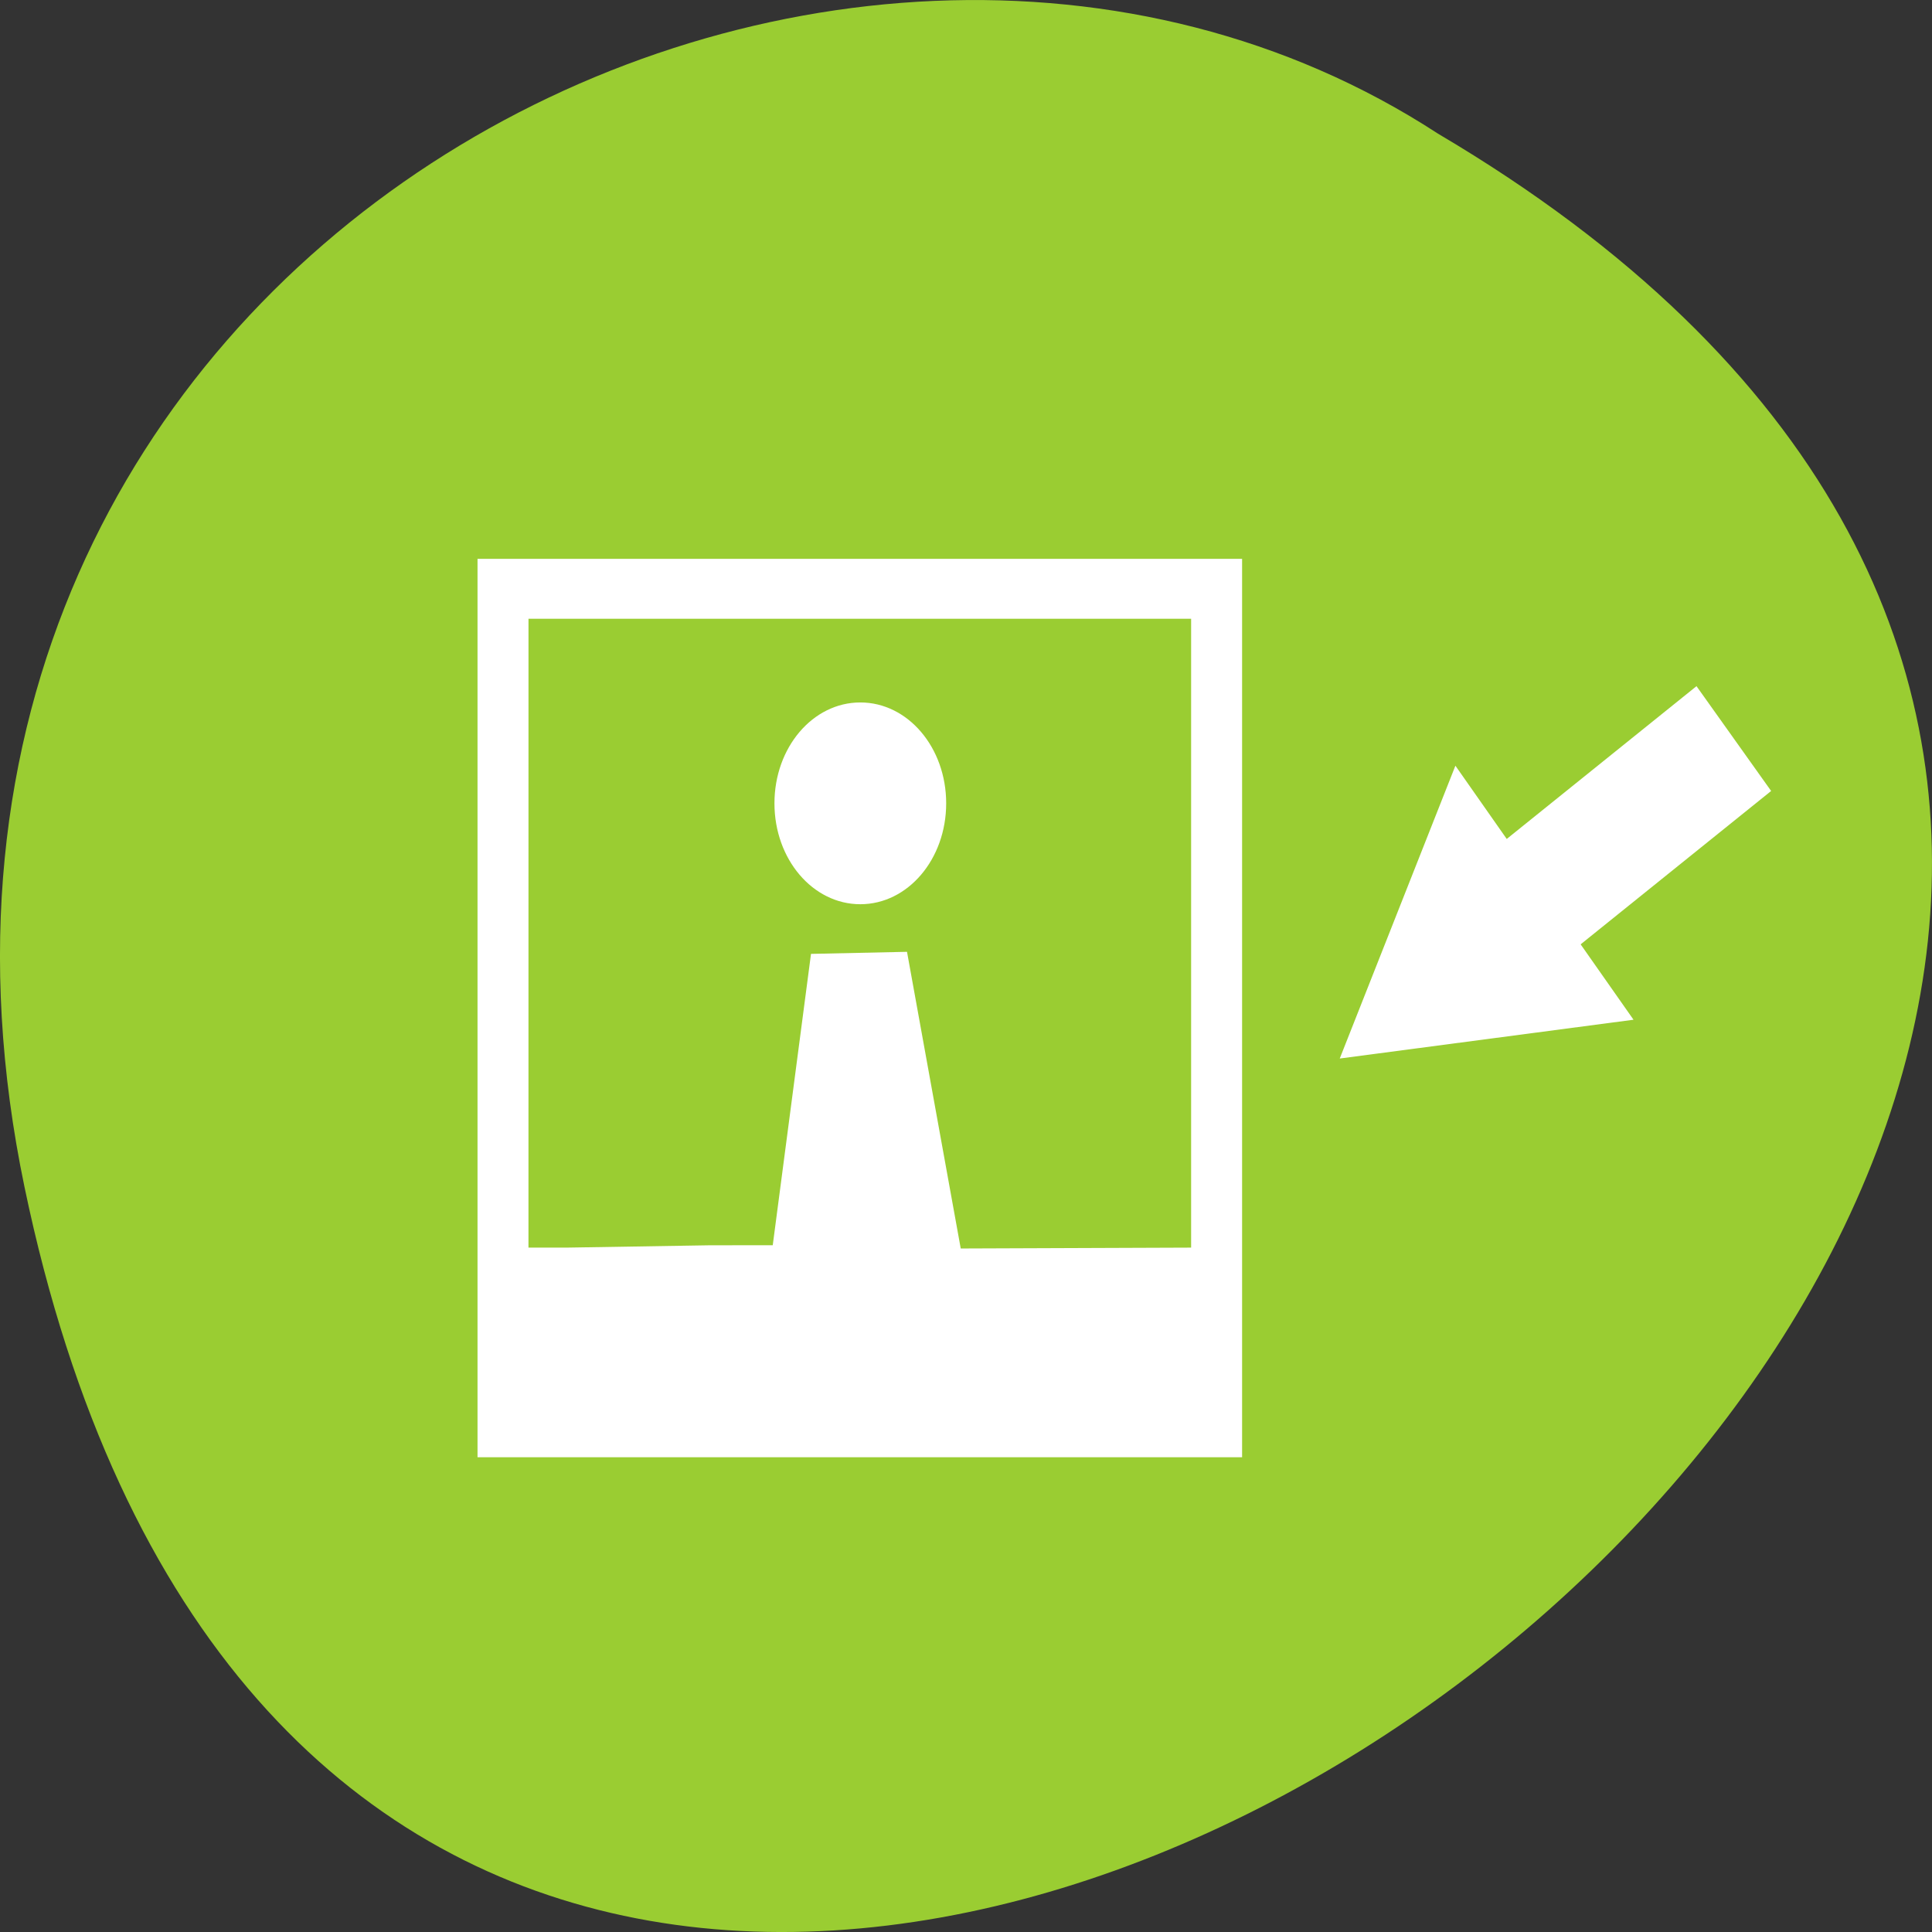 <svg xmlns="http://www.w3.org/2000/svg" viewBox="0 0 256 256"><rect x="0" y="0" width="256" height="256" fill="#333333" stroke="none"/><g transform="translate(0 -796.36)"><path d="m 3.25 953.66 c 49.981 239.91 393.86 -17.642 187.29 -139.59 -80.25 -52.27 -213 16.2 -187.29 139.59 z" style="fill:#9acd32;color:#000"/><g style="fill:#fff"><path d="M 9,9 V 39 H 39 V 32 9 z m 2,2 h 26 v 21 l -9.04,0.029 -2.108,-9.907 -3.767,0.069 -1.501,9.729 -2.476,0.002 L 12.499,32 h -1.5 z m 13.02,2.795 c -1.866,0 -3.369,1.503 -3.369,3.369 0,1.866 1.503,3.369 3.369,3.369 1.866,0 3.369,-1.503 3.369,-3.369 0,-1.866 -1.503,-3.369 -3.369,-3.369 z" transform="matrix(3.377 0 0 3.968 32.881 834.7)"/><g transform="matrix(5.58 0 0 6 -33.21 884.53)" style="fill-rule:evenodd"><path d="m 28.08,-36.456 h 2.915 v 8.369 H 28.08 z" transform="matrix(0.608 0.794 -0.8 0.599 0 0)"/><path transform="matrix(0.991 -0.134 0.134 0.991 11.619 23.29)" d="m 34.896,-10.887 -3.514,-0.043 -3.514,-0.043 1.794,-3.02 1.794,-3.02 1.72,3.065 z"/></g></g></g></svg>